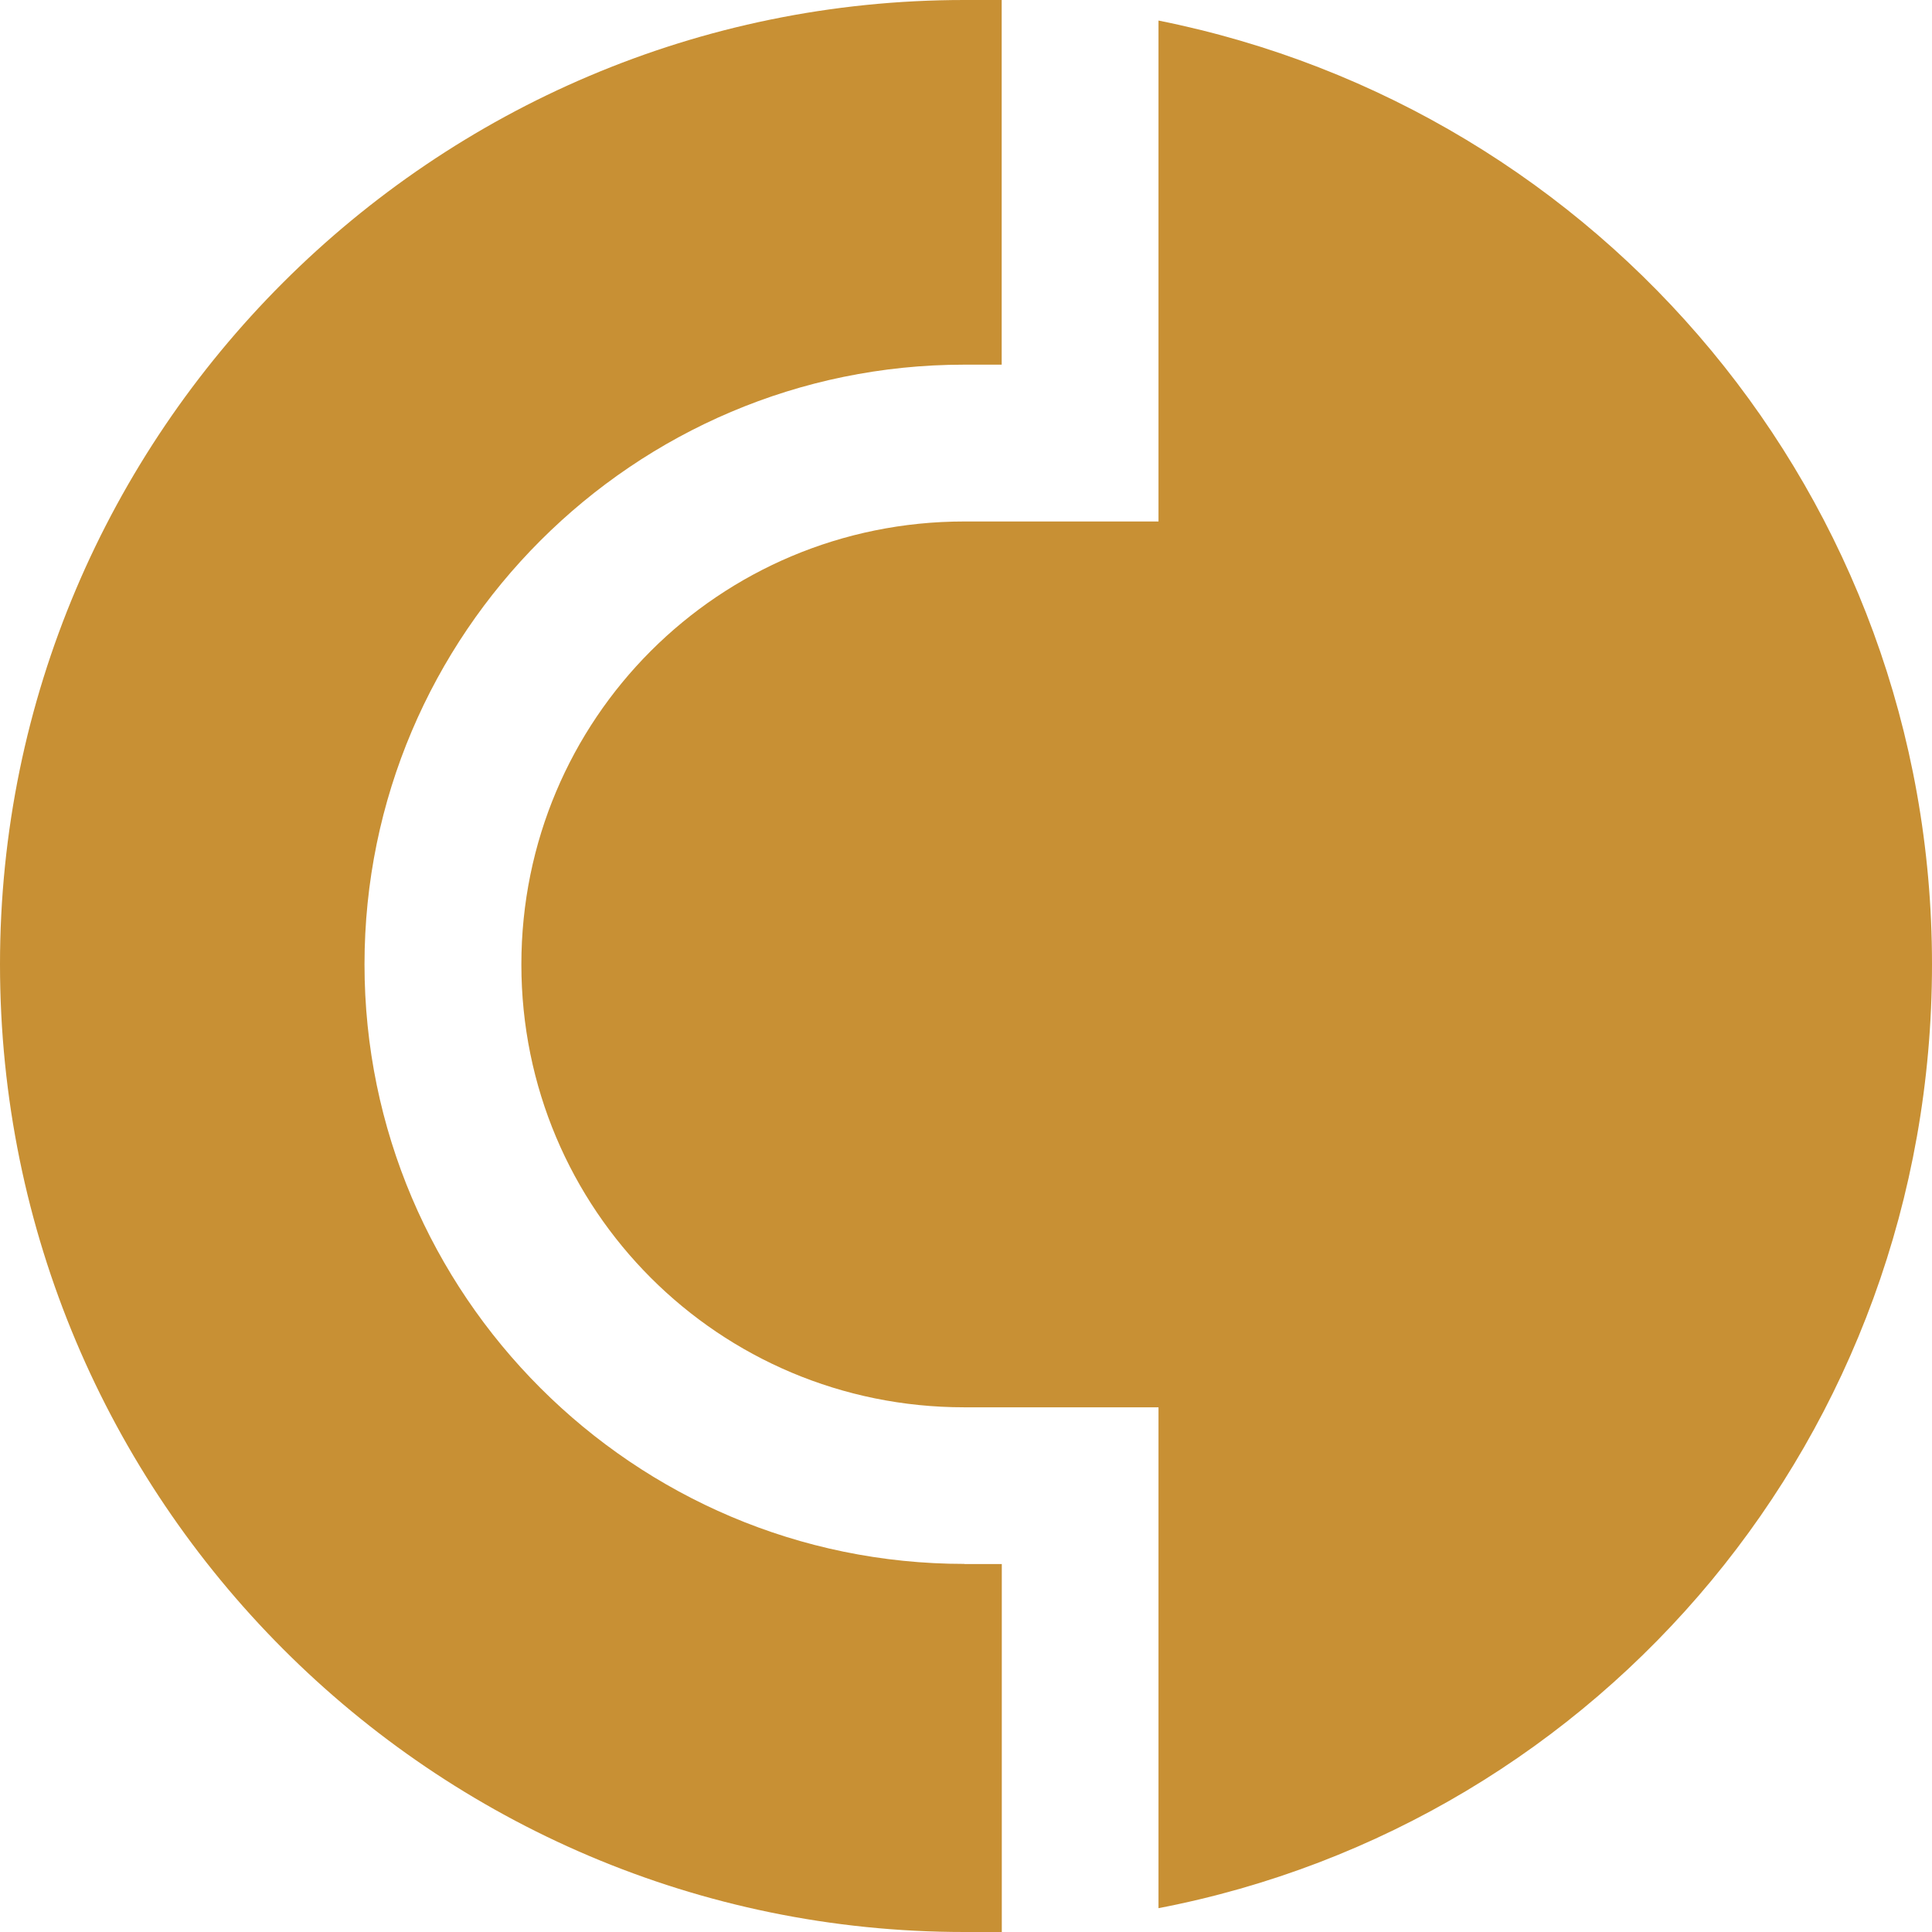 <svg width="36" height="36" viewBox="0 0 36 36" fill="none" xmlns="http://www.w3.org/2000/svg">
<path d="M21.587 0.383V9.717H17.969C13.397 9.717 9.715 13.399 9.715 17.971C9.715 22.54 13.397 26.223 17.967 26.223H21.587V35.556C29.84 33.969 36 26.732 36 17.969C36 9.272 29.842 2.034 21.587 0.383Z" fill="#C89034"/>
<path d="M17.969 29.141C11.809 29.141 6.792 24.126 6.792 17.969C6.792 11.812 11.808 6.795 17.966 6.795H18.665V0H17.967C8.064 0 0 8.064 0 17.968C0 27.936 8.064 36 17.969 36H18.667V29.144H17.969V29.141Z" fill="#C89034"/>
</svg>
